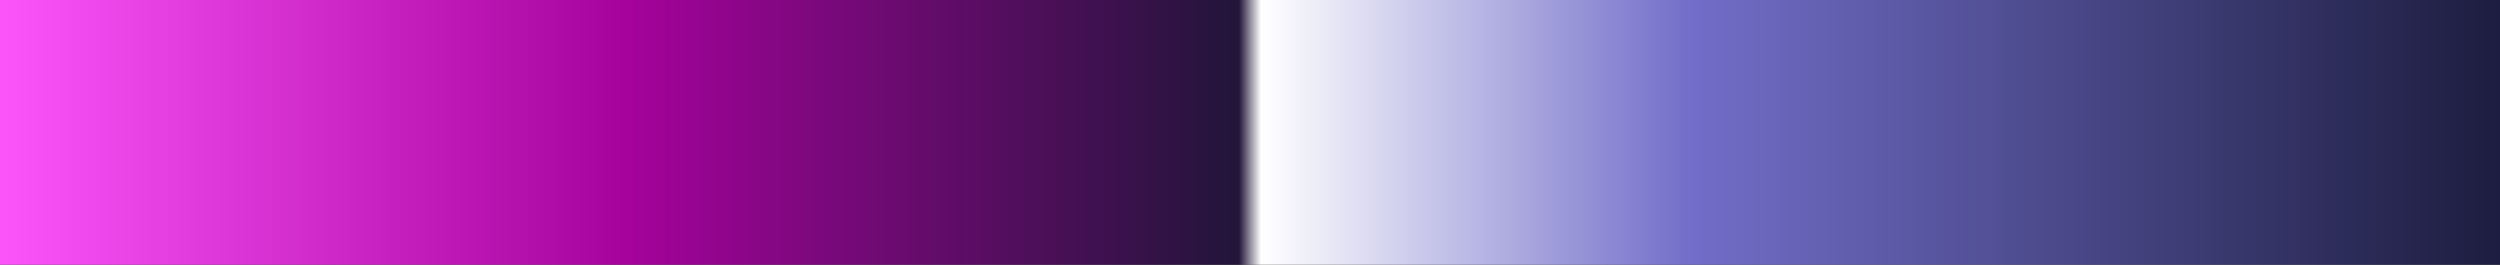 <?xml version="1.0" encoding="UTF-8"?>
<svg version="1.1" xmlns="http://www.w3.org/2000/svg" width="340px" height="36px" viewBox="0 0 340 36">
  <rect x="0" y="0" width="340" height="36" fill="#333333" stroke="none"/>
  <g>
    <defs>
      <linearGradient id="id-RB-80s-Gradient-90" name="RB 80s Gradient 90" gradientUnits="objectBoundingBox" spreadMethod="pad" x1="0%" x2="100%" y1="0%" y2="0%">
        <stop offset="0.00%" stop-color="rgb(253, 86, 252)" stop-opacity="1"/>
        <stop offset="25.10%" stop-color="rgb(166, 2, 156)" stop-opacity="1"/>
        <stop offset="49.56%" stop-color="rgb(33, 21, 57)" stop-opacity="1"/>
        <stop offset="50.44%" stop-color="rgb(255, 255, 255)" stop-opacity="1"/>
        <stop offset="67.46%" stop-color="rgb(114, 110, 201)" stop-opacity="1"/>
        <stop offset="100.00%" stop-color="rgb(27, 28, 62)" stop-opacity="1"/>
      </linearGradient>
    </defs>
    <rect fill="url(#id-RB-80s-Gradient-90)" x="0" y="0" width="340" height="36"/>
  </g>
</svg>
